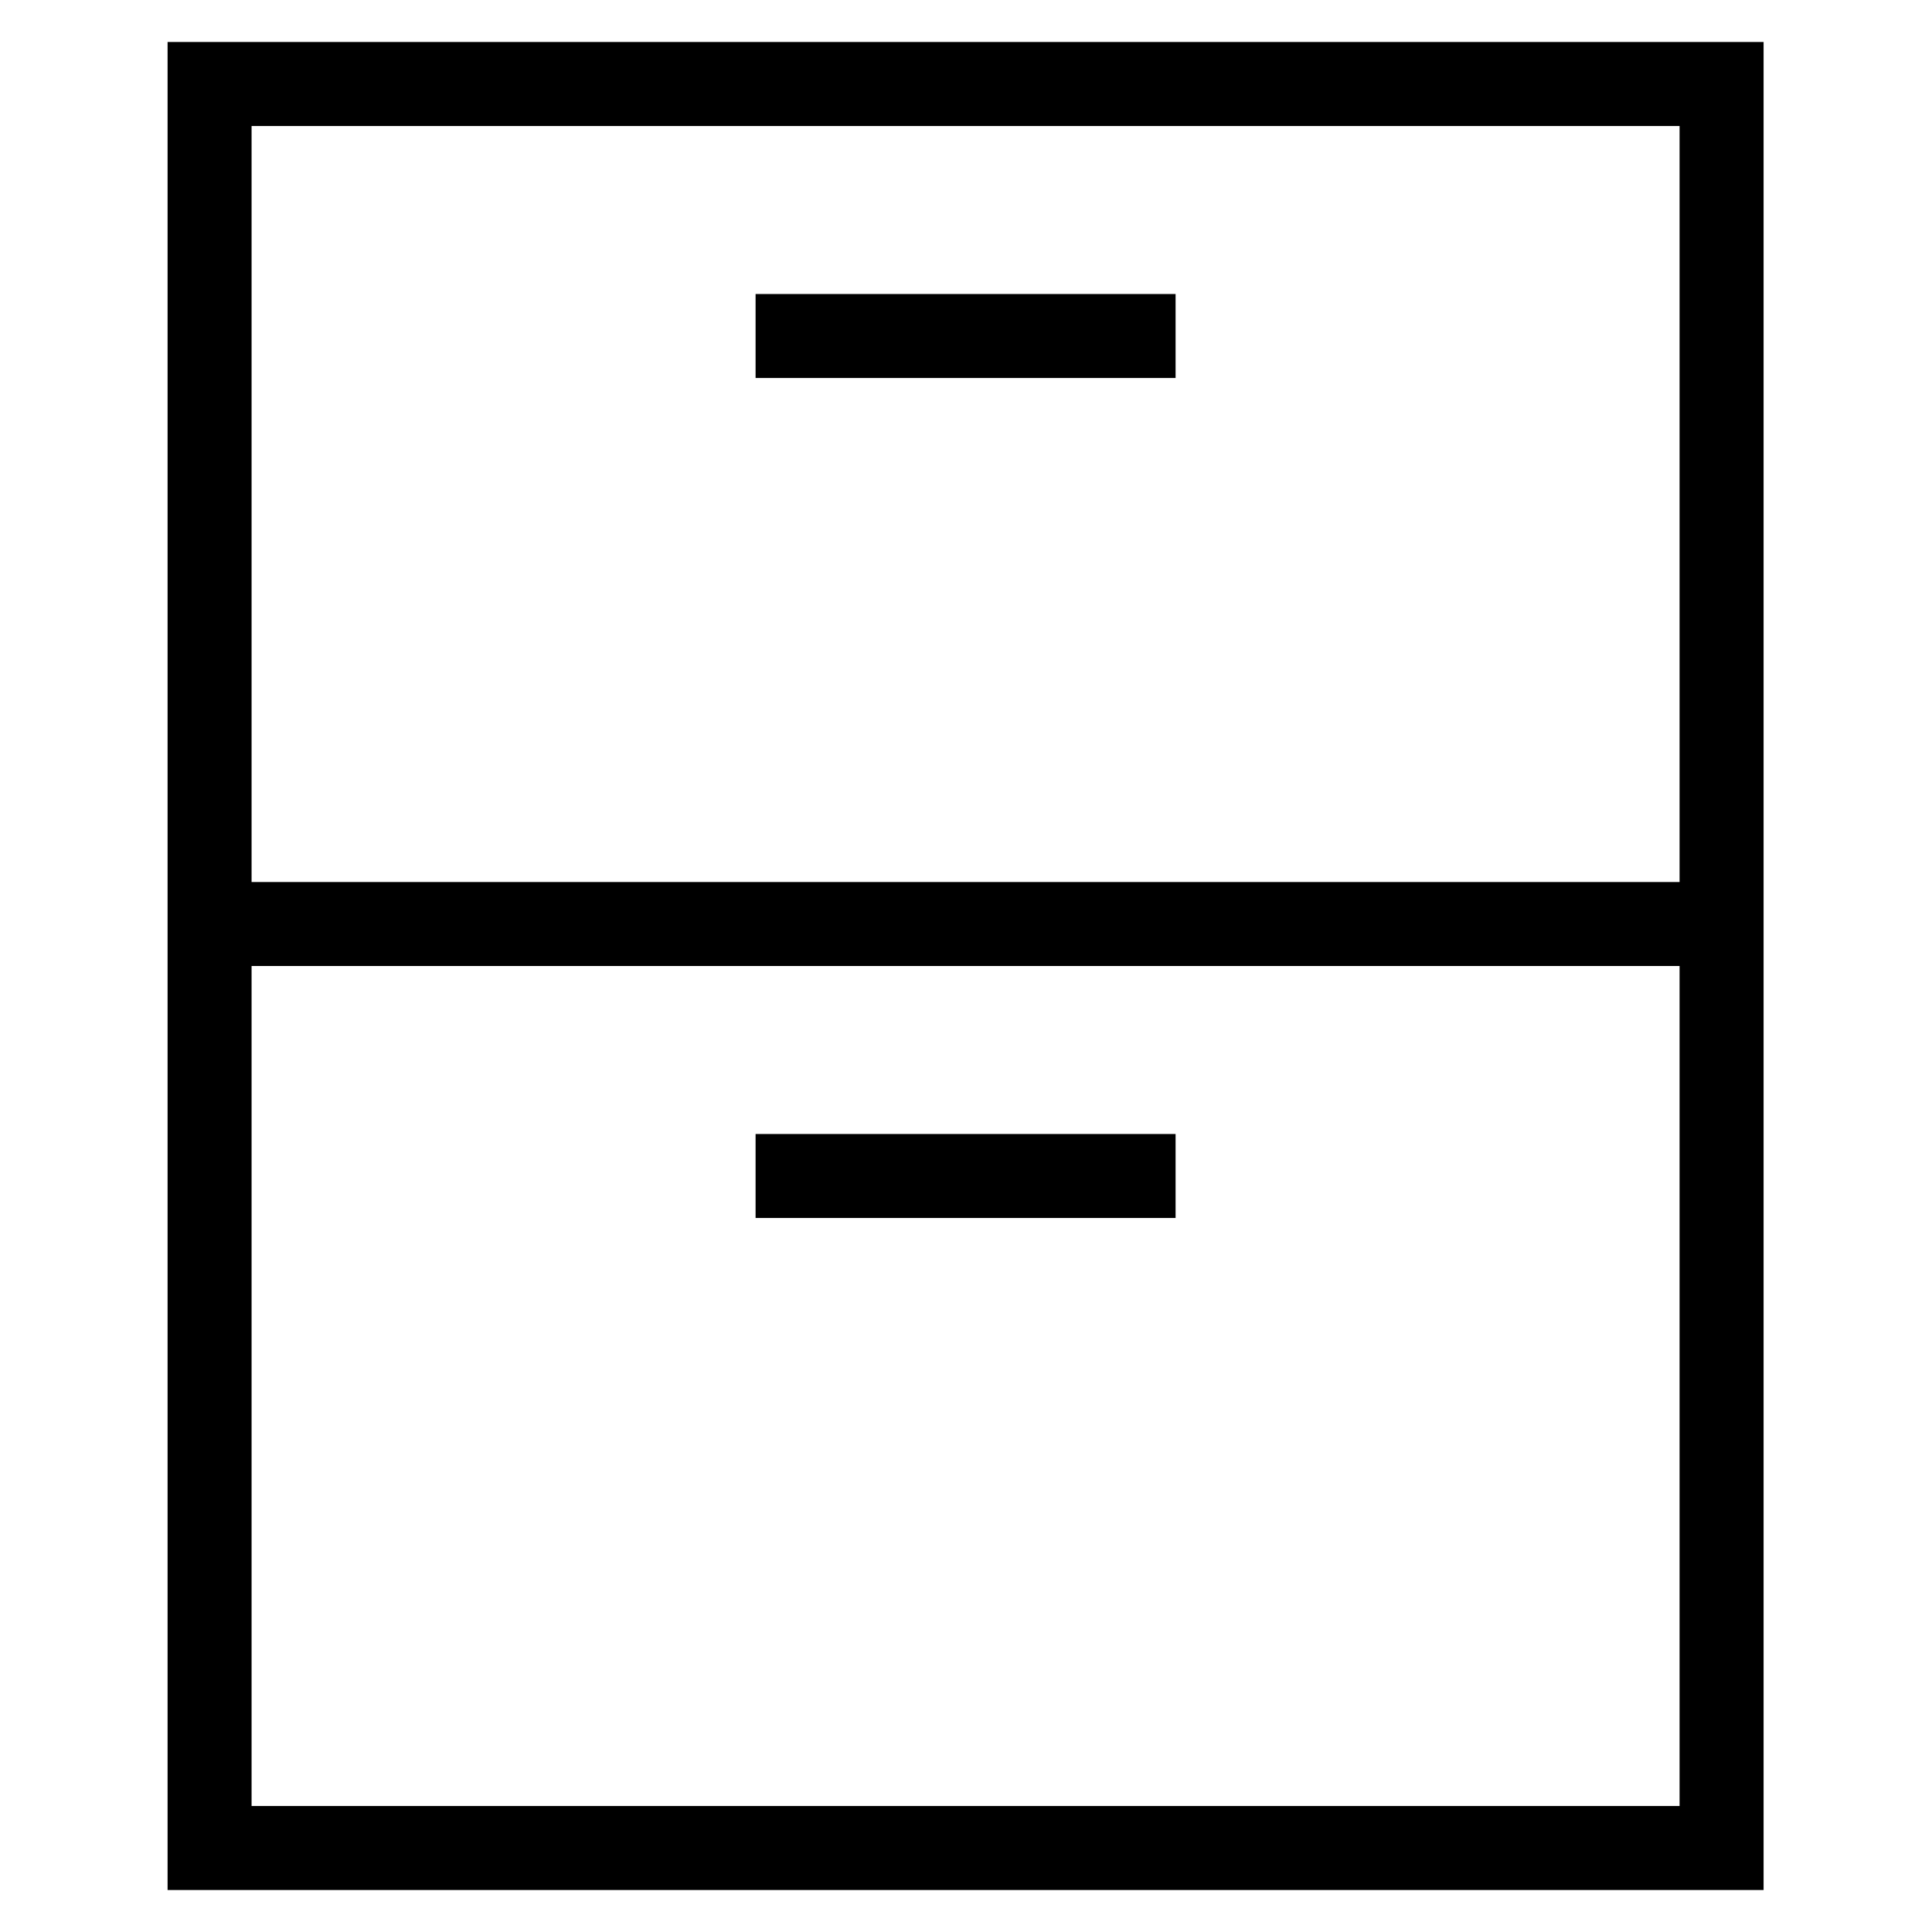 <svg xmlns="http://www.w3.org/2000/svg" viewBox="0 0 2300 2300"><path d="M199.5 50v2200h1900V50h-1900zm1800 2100h-1700V1150h1700v1000zm0-1100h-1700V150h1700v900zm-600 300h-500v100h500v-100zm0-1000h-500v100h500V350z"/></svg>